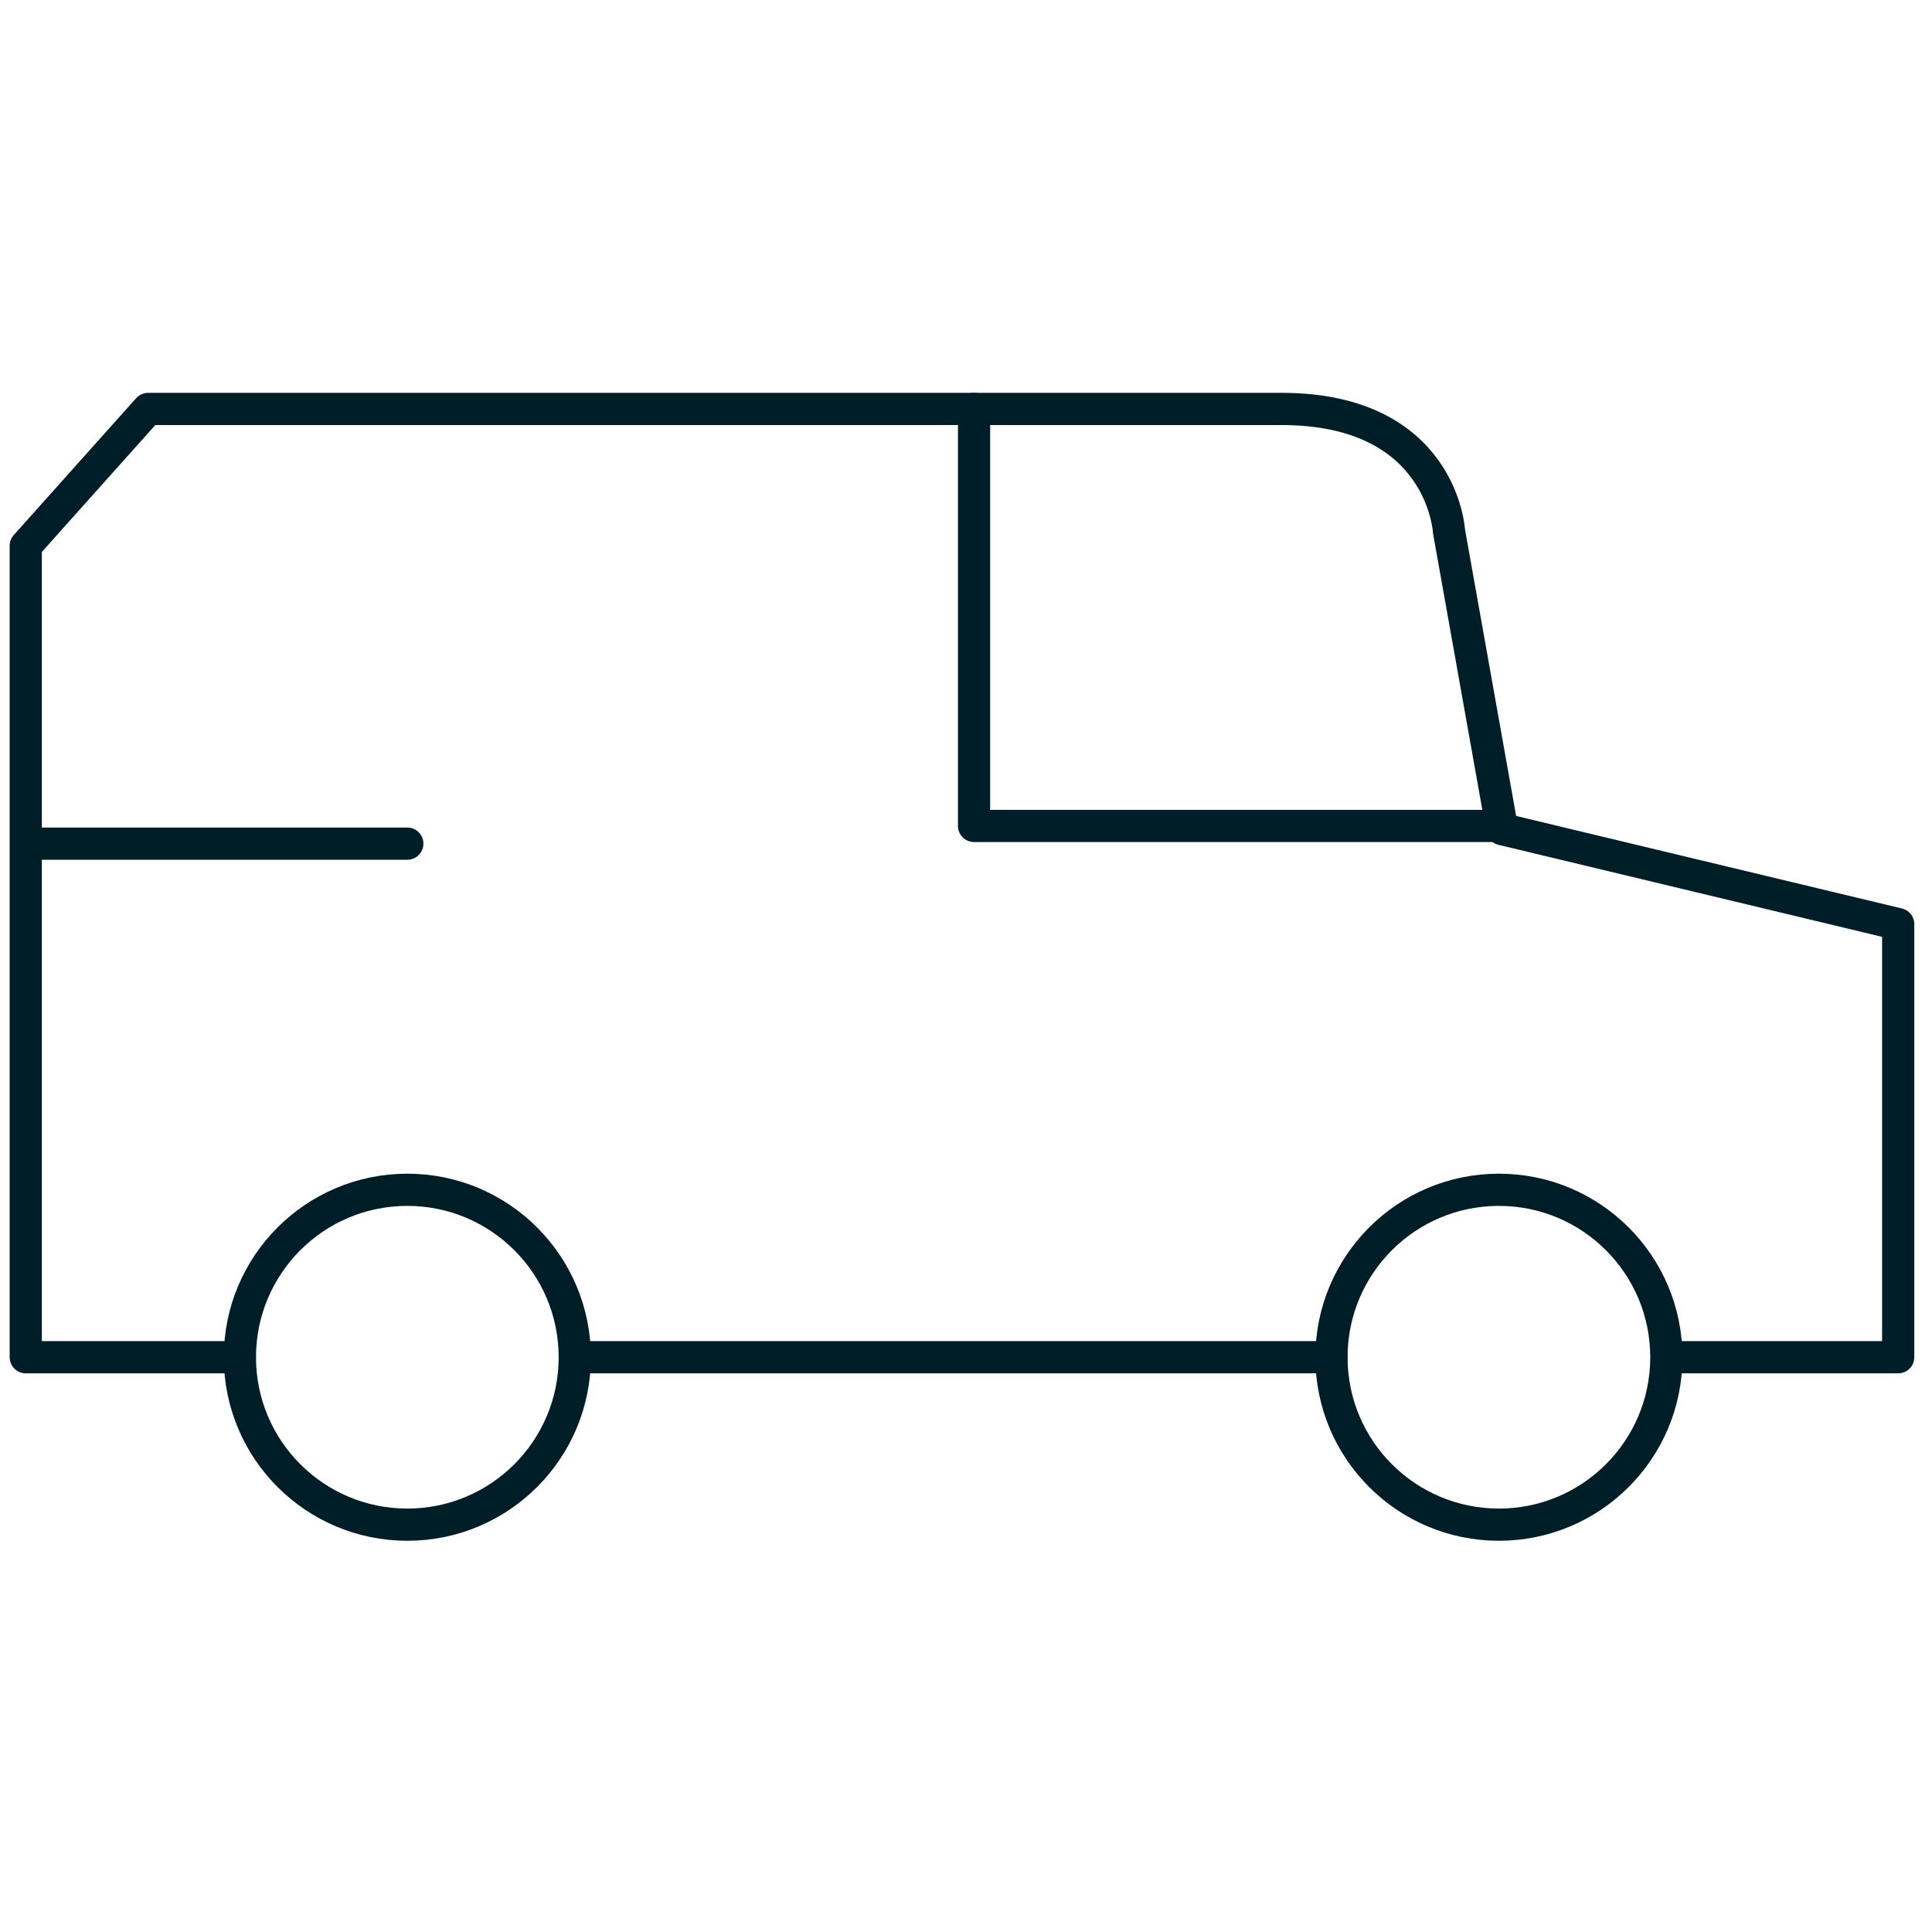 <svg version="1.1" id="Camada_1" xmlns="http://www.w3.org/2000/svg" x="0" y="0" viewBox="0 0 120 120" style="enable-background:new 0 0 120 120" xml:space="preserve"><style>.st0{fill:none;stroke:#001e27;stroke-width:2;stroke-linecap:round;stroke-linejoin:round;stroke-miterlimit:10}</style><path class="st0" d="M82.7 84.3h-47M14.9 84.3H1.6V33.9l7.6-8.5h70.4C89.6 25.4 90 33 90 33l3.3 18.5 24.6 5.9v26.9h-14.1M1.6 52.4h23.7"/><circle class="st0" cx="25.3" cy="84.3" r="10.4"/><circle class="st0" cx="93.1" cy="84.3" r="10.4"/><path class="st0" d="M93.1 51.3H60.5V25.4"/></svg>